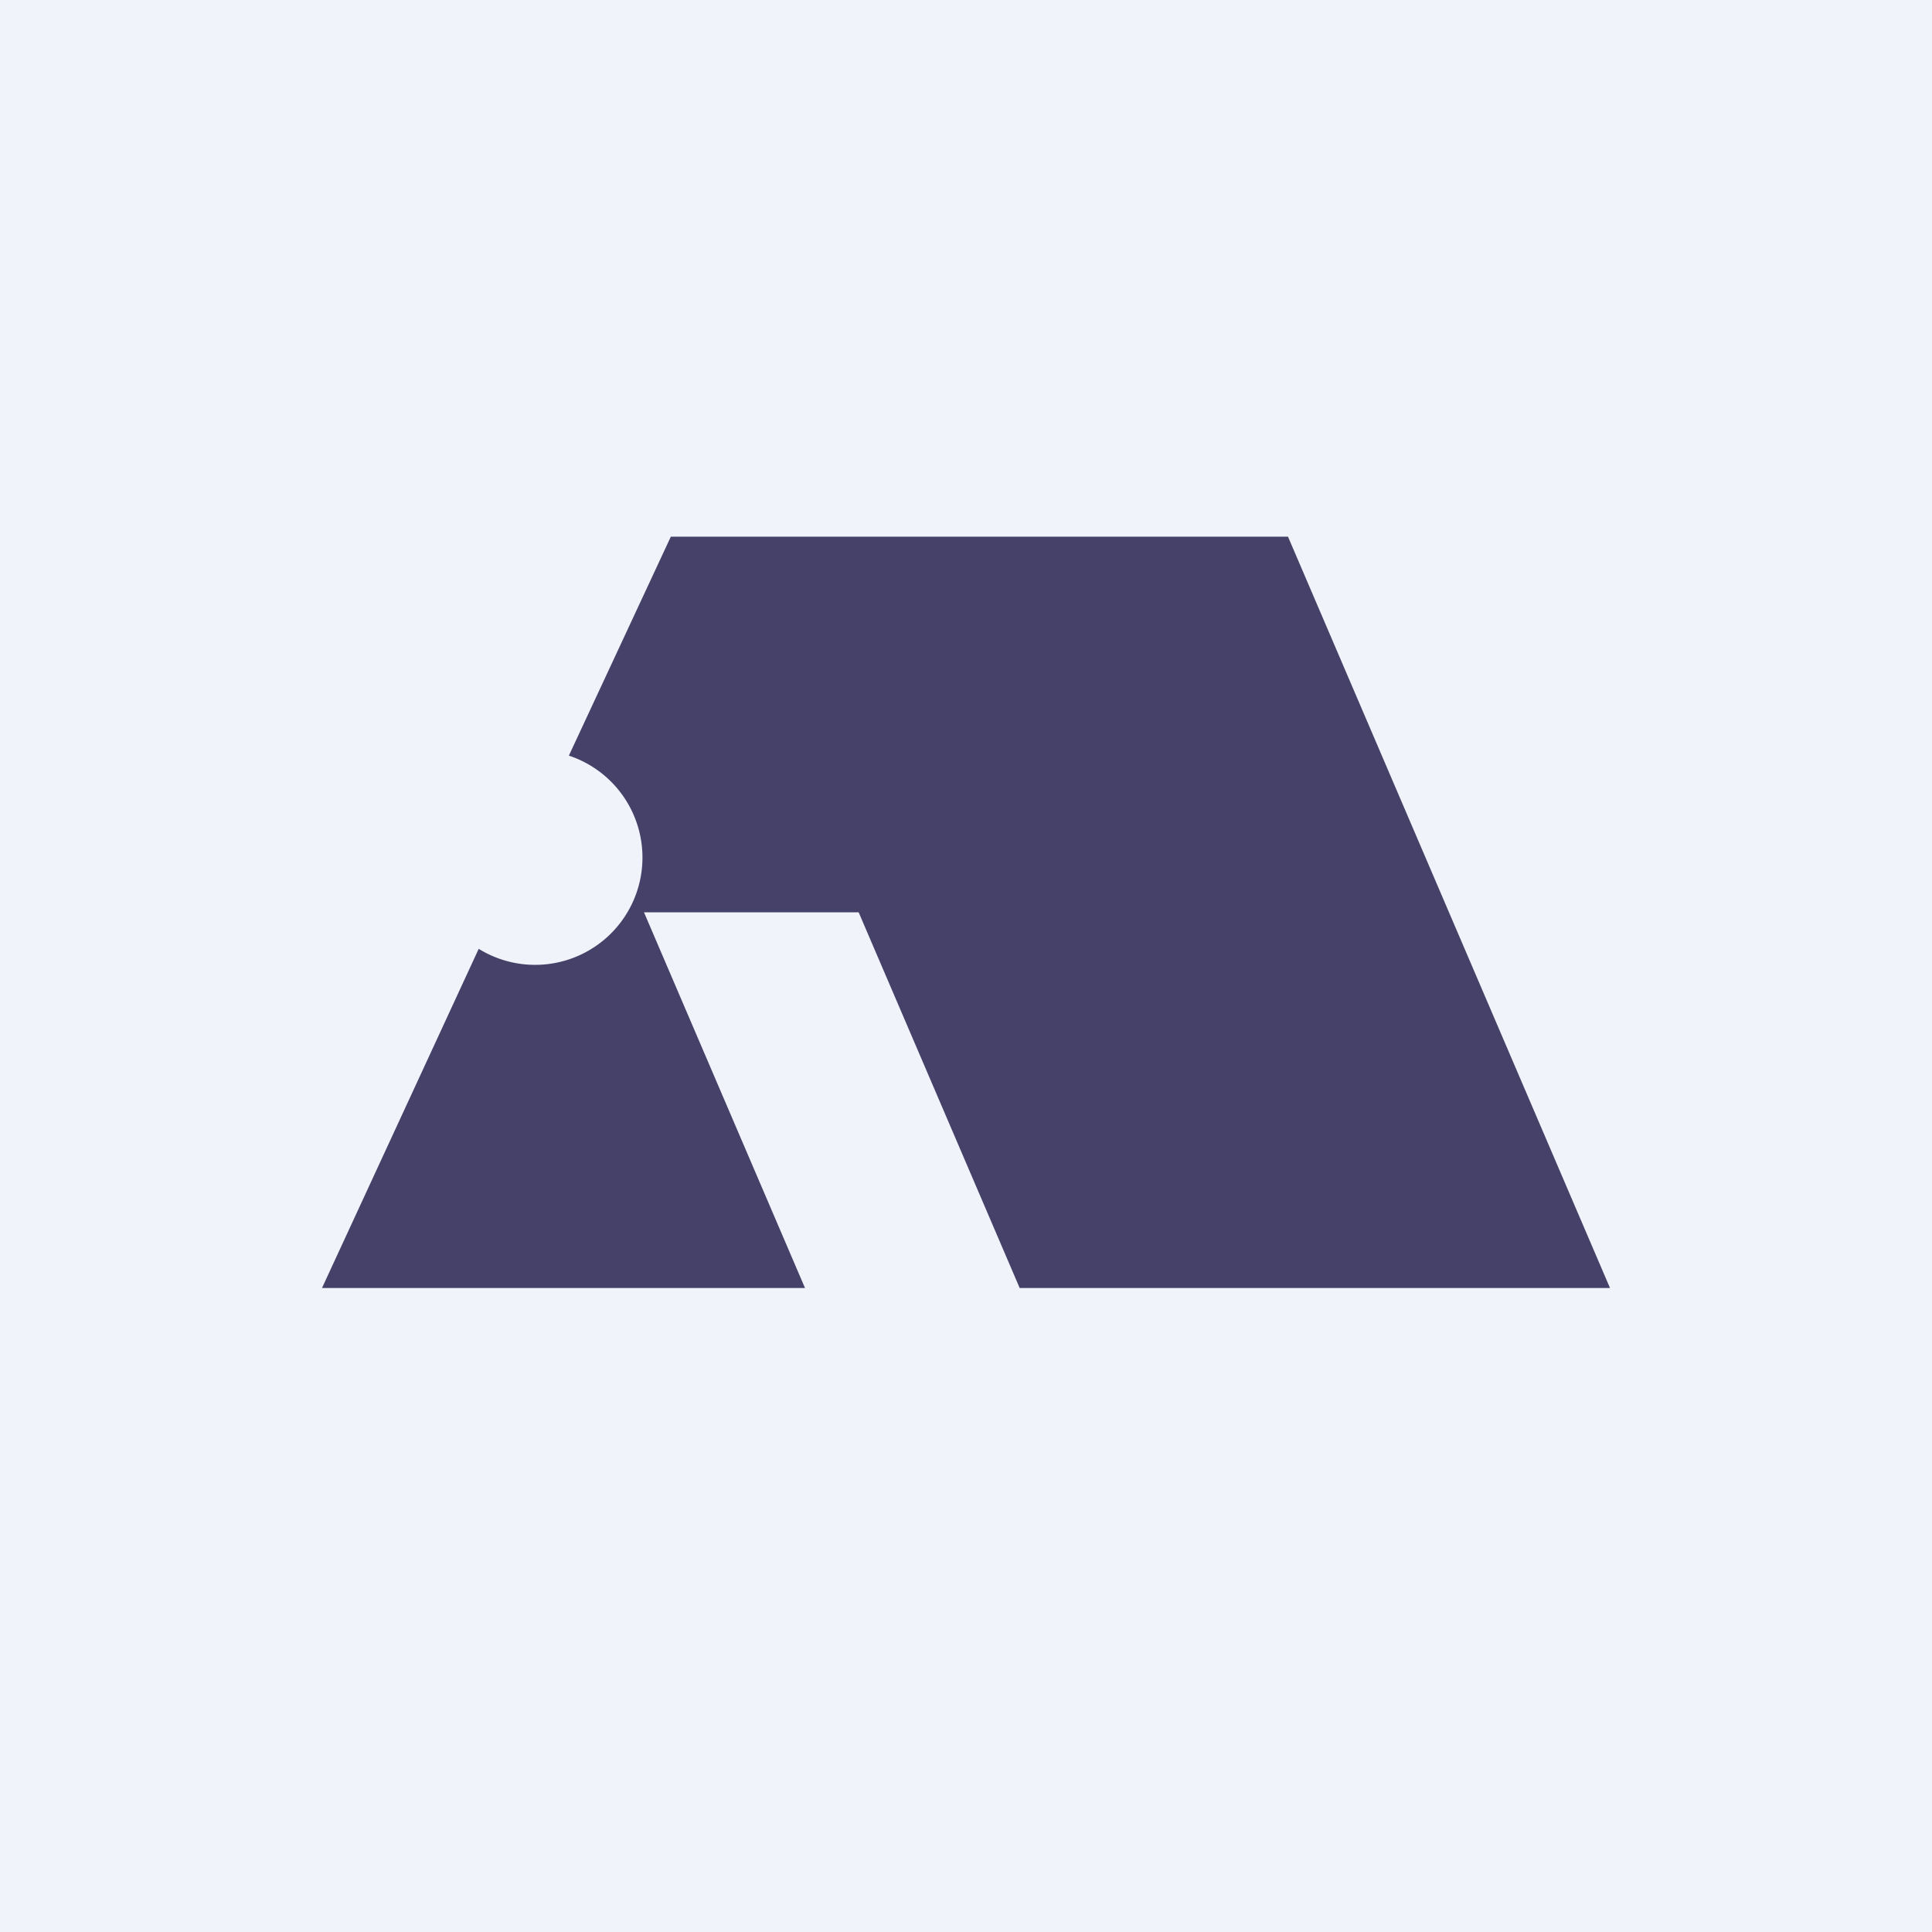 <!-- by TradingView --><svg width="18" height="18" viewBox="0 0 18 18" xmlns="http://www.w3.org/2000/svg"><path fill="#F0F3FA" d="M0 0h18v18H0z"/><path d="M6.25 5H12l3 7H9.5L8 8.5H6L7.5 12H3l1.46-3.16a1 1 0 1 0 .84-1.8L6.25 5Z" fill="#464169"/></svg>